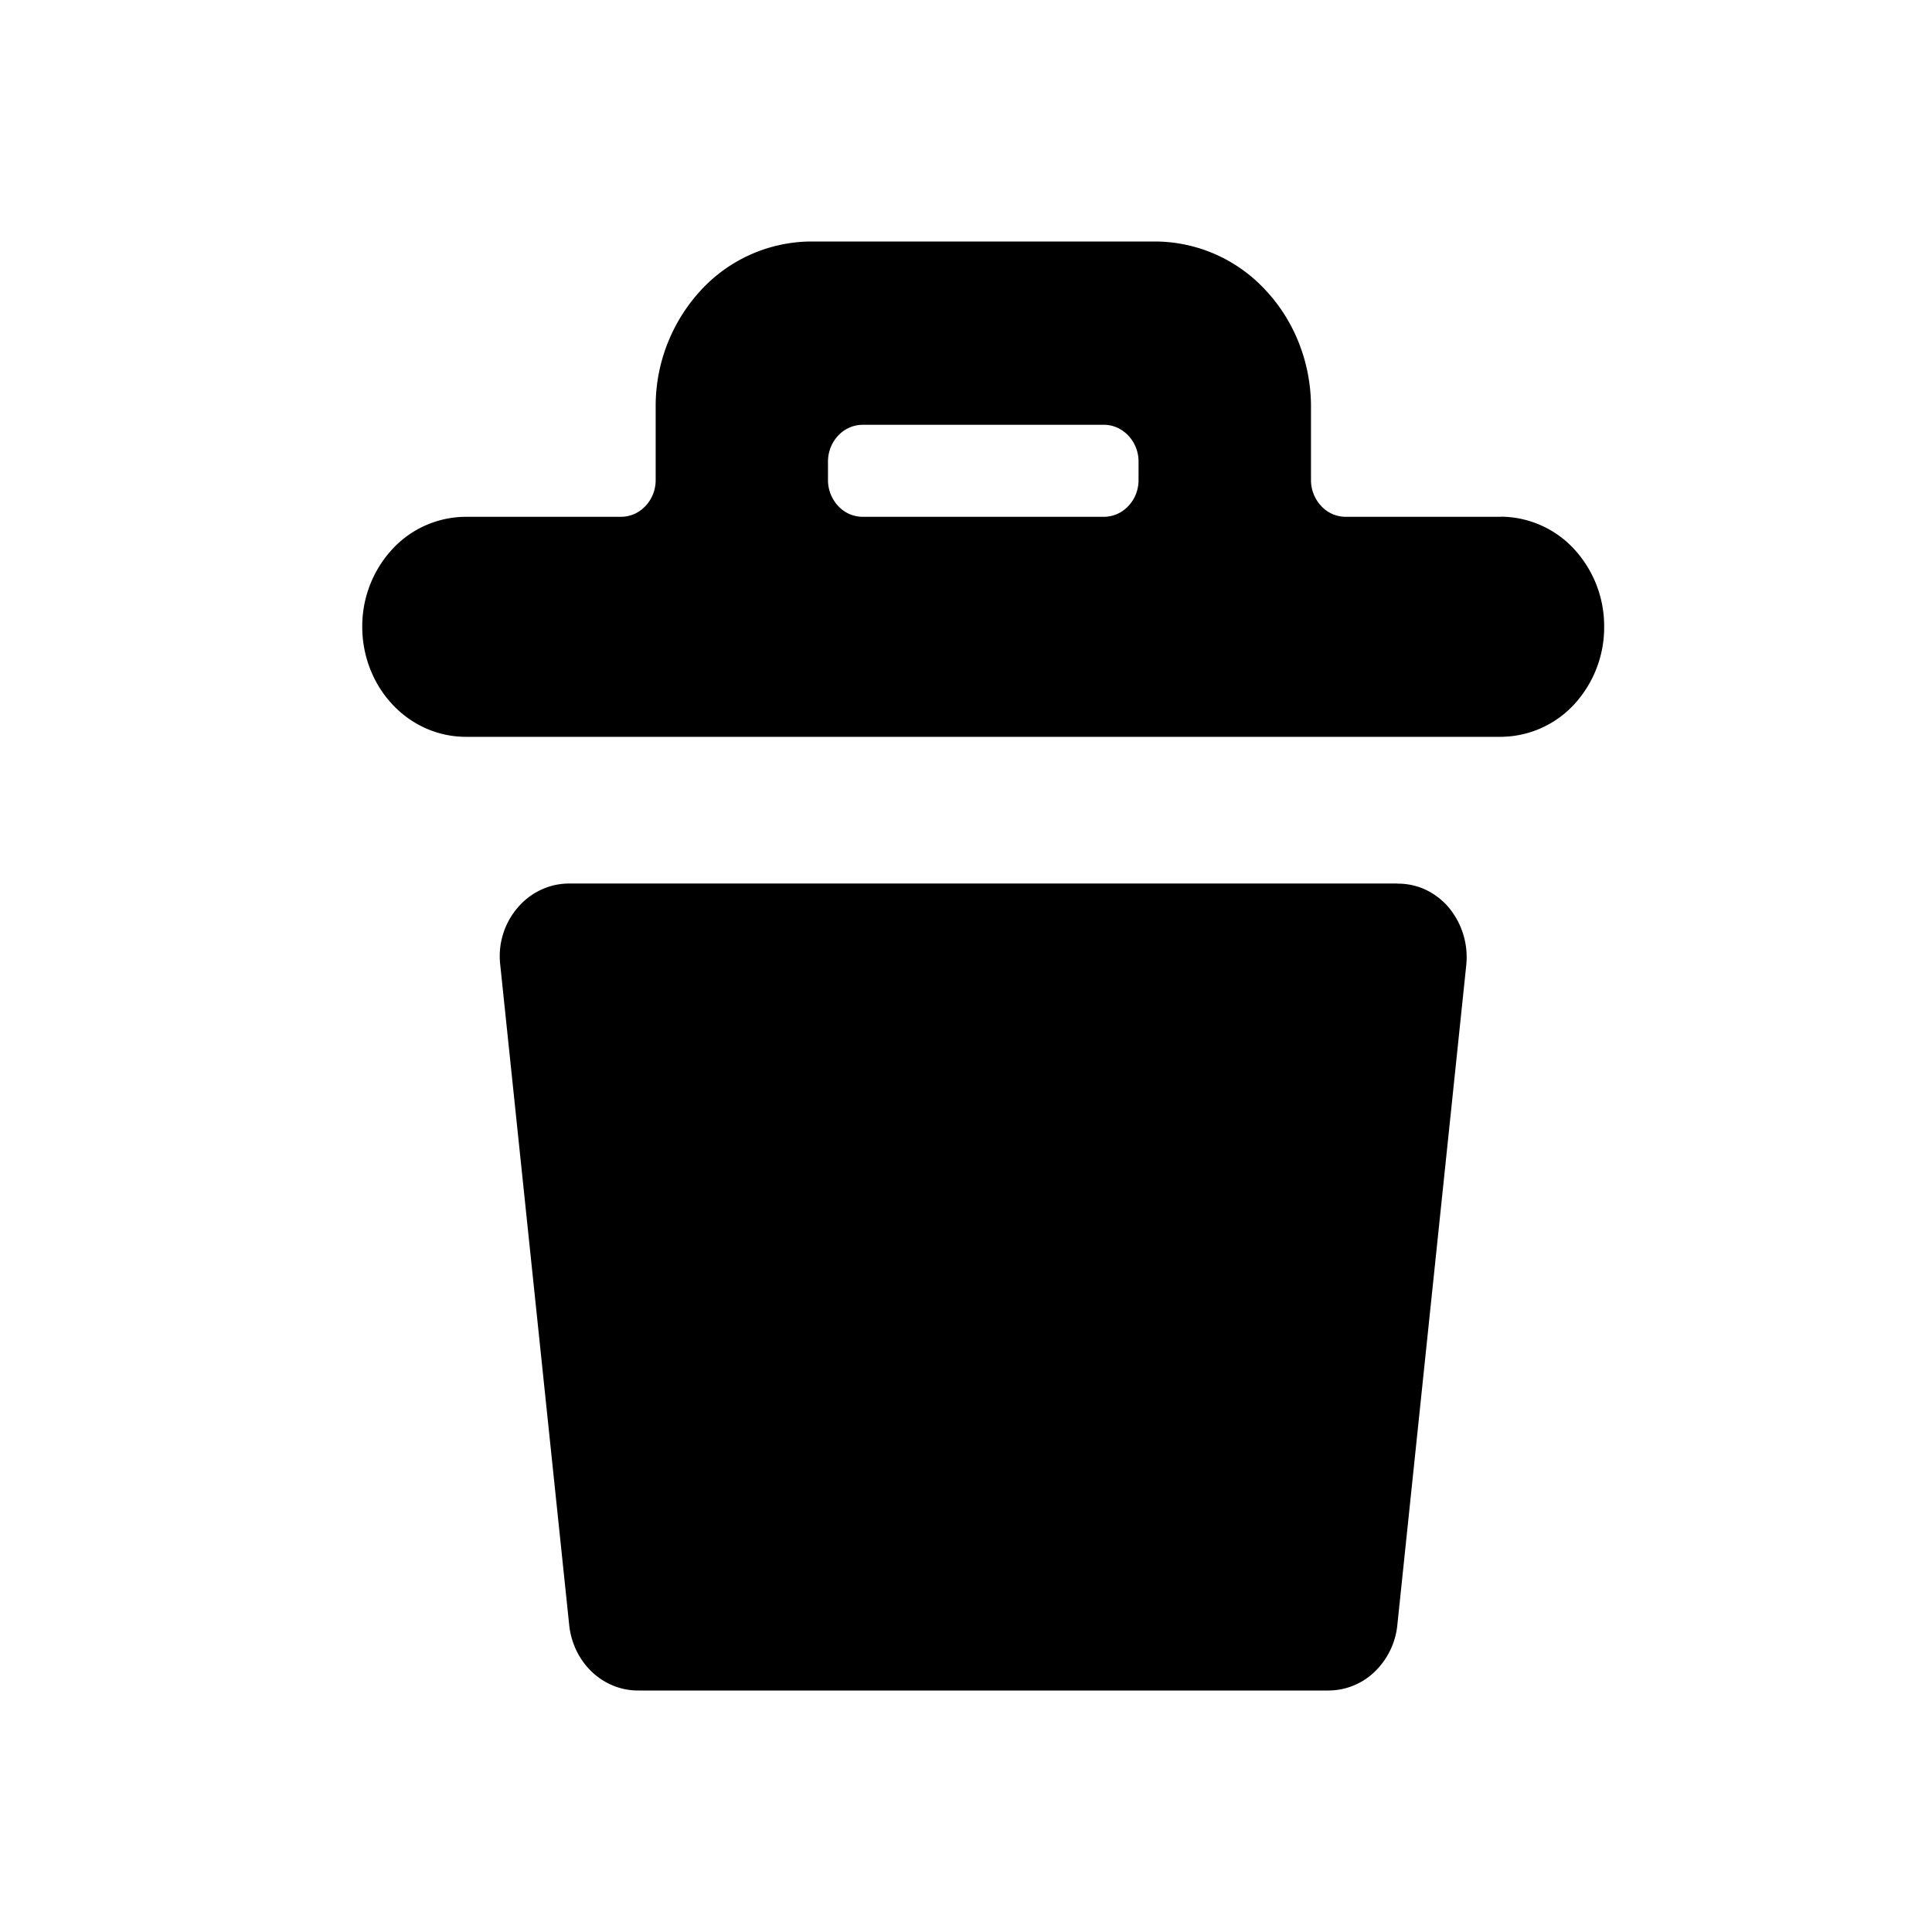 <svg xmlns="http://www.w3.org/2000/svg" fill="none" viewBox="0 0 16 16">
  <path fill="currentColor" d="M11.572 7.317H4.714c-.08 0-.16.017-.234.052a.574.574 0 0 0-.194.149.618.618 0 0 0-.143.474l.571 5.467c.016.15.083.287.188.387.106.1.243.155.384.154H11a.552.552 0 0 0 .383-.154.622.622 0 0 0 .189-.387l.571-5.467A.644.644 0 0 0 12 7.518a.574.574 0 0 0-.194-.15.543.543 0 0 0-.234-.05z"/>
  <path fill="currentColor" d="M12.429 4.28h-1.286a.277.277 0 0 1-.202-.09.314.314 0 0 1-.084-.214v-.608c0-.362-.136-.71-.377-.966A1.25 1.25 0 0 0 9.571 2H6.715a1.25 1.25 0 0 0-.909.402 1.414 1.414 0 0 0-.376.966v.608c0 .08-.03.157-.084.214a.277.277 0 0 1-.202.09H3.857a.832.832 0 0 0-.606.266.941.941 0 0 0-.251.645c0 .241.09.473.251.644.16.171.379.267.606.267h8.572a.832.832 0 0 0 .606-.267.941.941 0 0 0 .25-.644.941.941 0 0 0-.25-.645.832.832 0 0 0-.606-.267zm-5.572-.457c0-.081.03-.158.084-.215a.277.277 0 0 1 .202-.09h2c.076 0 .148.033.202.09a.314.314 0 0 1 .084.215v.153c0 .08-.03.157-.084.214a.277.277 0 0 1-.202.09h-2a.277.277 0 0 1-.202-.09.314.314 0 0 1-.084-.214v-.153z"/>
</svg>
